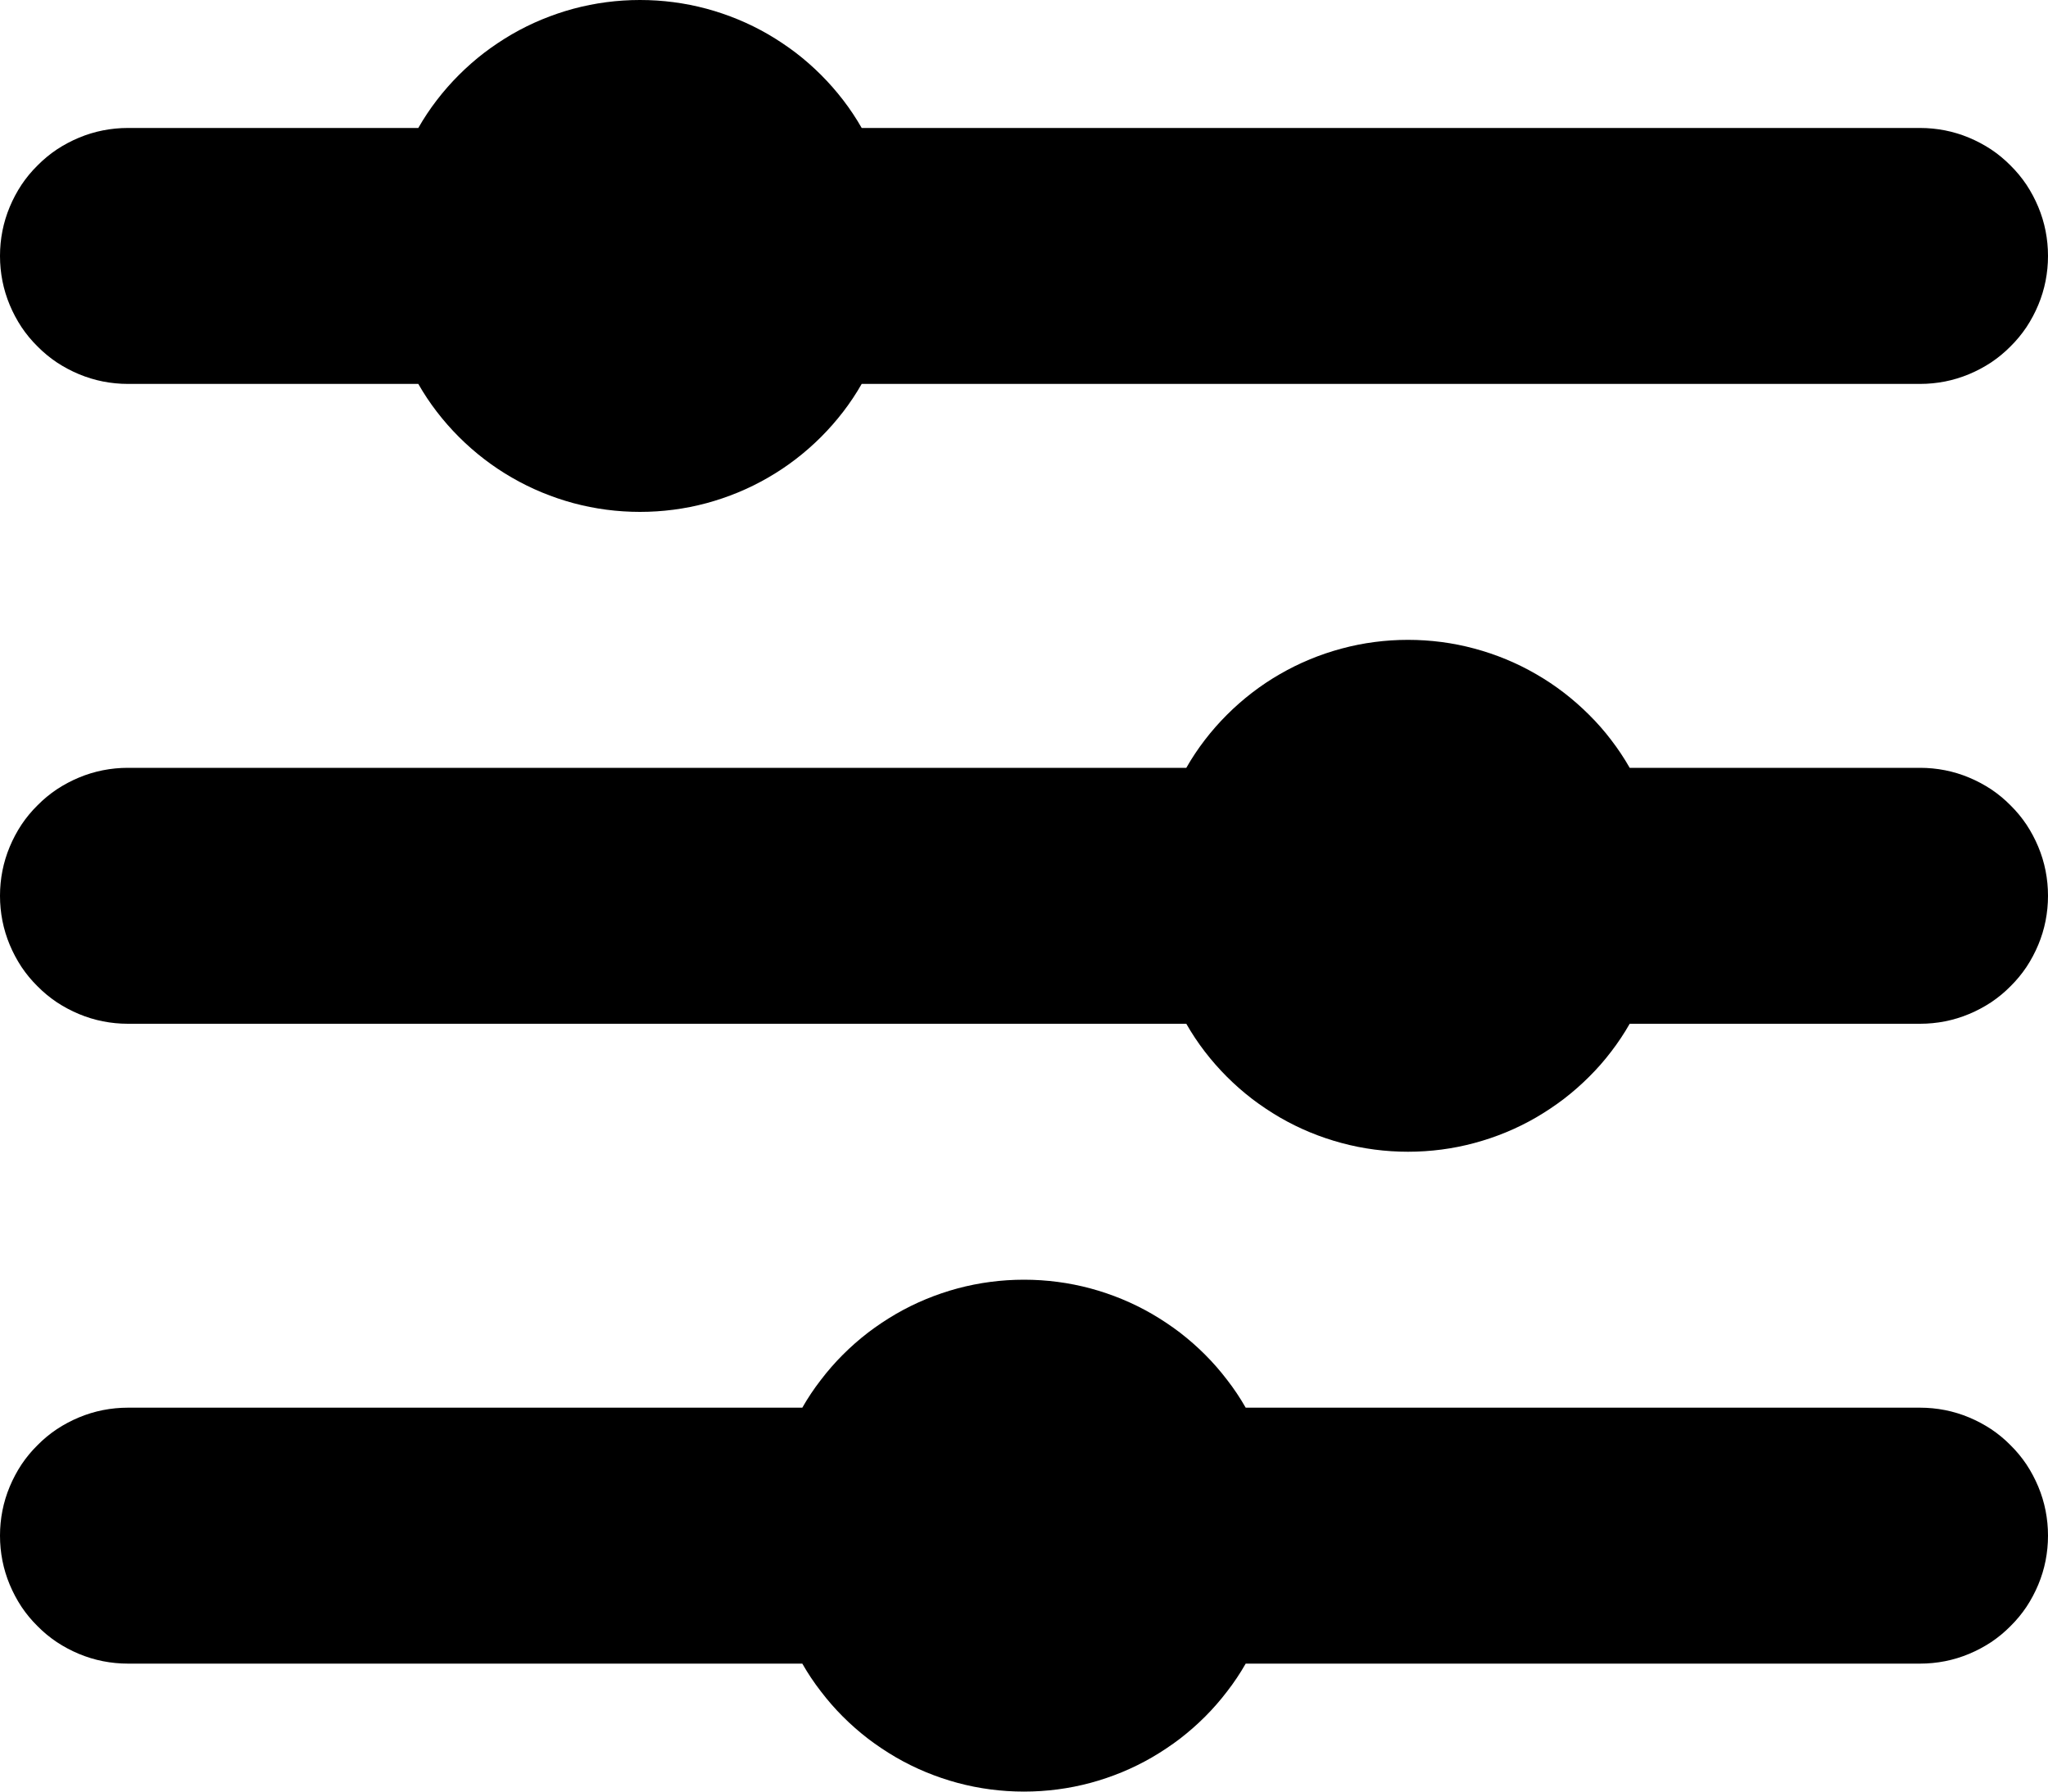 <svg width="16px" height="14px" viewBox="0 0 16 14" version="1.1" xmlns:xlink="http://www.w3.org/1999/xlink" xmlns="http://www.w3.org/2000/svg">
    <path d="M5.001 0L4.999 0Q4.868 0 4.738 0.017Q4.608 0.034 4.481 0.068Q4.355 0.102 4.234 0.152Q4.113 0.202 3.999 0.268Q3.886 0.334 3.782 0.413Q3.678 0.493 3.585 0.586Q3.493 0.678 3.413 0.782Q3.333 0.886 3.268 1L0.999 1Q0.901 1 0.804 1.019Q0.708 1.038 0.617 1.076Q0.526 1.114 0.444 1.168Q0.362 1.223 0.293 1.293Q0.223 1.362 0.168 1.444Q0.114 1.526 0.076 1.617Q0.038 1.708 0.019 1.804Q0 1.901 0 1.999L0 2.001Q0 2.099 0.019 2.196Q0.038 2.292 0.076 2.383Q0.114 2.474 0.168 2.556Q0.223 2.638 0.293 2.707Q0.362 2.777 0.444 2.832Q0.526 2.886 0.617 2.924Q0.708 2.962 0.804 2.981Q0.901 3 0.999 3L3.268 3Q3.333 3.114 3.413 3.218Q3.493 3.322 3.585 3.414Q3.678 3.507 3.782 3.587Q3.886 3.667 3.999 3.732Q4.113 3.798 4.234 3.848Q4.355 3.898 4.481 3.932Q4.608 3.966 4.738 3.983Q4.868 4 4.999 4L5.001 4Q5.132 4 5.262 3.983Q5.392 3.966 5.519 3.932Q5.645 3.898 5.766 3.848Q5.887 3.798 6.001 3.732Q6.114 3.667 6.218 3.587Q6.322 3.507 6.415 3.414Q6.507 3.322 6.587 3.218Q6.667 3.114 6.732 3L15.001 3Q15.099 3 15.196 2.981Q15.292 2.962 15.383 2.924Q15.474 2.886 15.556 2.832Q15.638 2.777 15.707 2.707Q15.777 2.638 15.832 2.556Q15.886 2.474 15.924 2.383Q15.962 2.292 15.981 2.196Q16 2.099 16 2.001L16 1.999Q16 1.901 15.981 1.804Q15.962 1.708 15.924 1.617Q15.886 1.526 15.832 1.444Q15.777 1.362 15.707 1.293Q15.638 1.223 15.556 1.168Q15.474 1.114 15.383 1.076Q15.292 1.038 15.196 1.019Q15.099 1 15.001 1L6.732 1Q6.667 0.886 6.587 0.782Q6.507 0.678 6.415 0.586Q6.322 0.493 6.218 0.413Q6.114 0.334 6.001 0.268Q5.887 0.202 5.766 0.152Q5.645 0.102 5.519 0.068Q5.392 0.034 5.262 0.017Q5.132 0 5.001 0ZM10.999 5L11.001 5Q11.132 5 11.262 5.017Q11.392 5.034 11.518 5.068Q11.645 5.102 11.766 5.152Q11.887 5.202 12.001 5.268Q12.114 5.333 12.218 5.413Q12.322 5.493 12.415 5.586Q12.508 5.678 12.587 5.782Q12.667 5.886 12.732 6L15.001 6Q15.099 6 15.196 6.019Q15.292 6.038 15.383 6.076Q15.474 6.114 15.556 6.168Q15.638 6.223 15.707 6.293Q15.777 6.362 15.832 6.444Q15.886 6.526 15.924 6.617Q15.962 6.708 15.981 6.804Q16 6.901 16 6.999L16 7.001Q16 7.099 15.981 7.196Q15.962 7.292 15.924 7.383Q15.886 7.474 15.832 7.556Q15.777 7.638 15.707 7.707Q15.638 7.777 15.556 7.832Q15.474 7.886 15.383 7.924Q15.292 7.962 15.196 7.981Q15.099 8 15.001 8L12.732 8Q12.667 8.114 12.587 8.218Q12.508 8.322 12.415 8.414Q12.322 8.507 12.218 8.587Q12.114 8.666 12.001 8.732Q11.887 8.798 11.766 8.848Q11.645 8.898 11.518 8.932Q11.392 8.966 11.262 8.983Q11.132 9 11.001 9L10.999 9Q10.868 9 10.738 8.983Q10.608 8.966 10.482 8.932Q10.355 8.898 10.234 8.848Q10.113 8.798 9.999 8.732Q9.886 8.666 9.782 8.587Q9.678 8.507 9.585 8.414Q9.493 8.322 9.413 8.218Q9.333 8.114 9.268 8L0.999 8Q0.901 8 0.804 7.981Q0.708 7.962 0.617 7.924Q0.526 7.886 0.444 7.832Q0.362 7.777 0.293 7.707Q0.223 7.638 0.168 7.556Q0.114 7.474 0.076 7.383Q0.038 7.292 0.019 7.196Q0 7.099 0 7.001L0 6.999Q0 6.901 0.019 6.804Q0.038 6.708 0.076 6.617Q0.114 6.526 0.168 6.444Q0.223 6.362 0.293 6.293Q0.362 6.223 0.444 6.168Q0.526 6.114 0.617 6.076Q0.708 6.038 0.804 6.019Q0.901 6 0.999 6L9.268 6Q9.333 5.886 9.413 5.782Q9.493 5.678 9.585 5.586Q9.678 5.493 9.782 5.413Q9.886 5.333 9.999 5.268Q10.113 5.202 10.234 5.152Q10.355 5.102 10.482 5.068Q10.608 5.034 10.738 5.017Q10.868 5 10.999 5ZM8.001 10L7.999 10Q7.868 10 7.738 10.017Q7.608 10.034 7.481 10.068Q7.355 10.102 7.234 10.152Q7.113 10.202 6.999 10.268Q6.886 10.334 6.782 10.413Q6.678 10.493 6.585 10.586Q6.493 10.678 6.413 10.783Q6.333 10.886 6.268 11L0.999 11Q0.901 11 0.804 11.019Q0.708 11.038 0.617 11.076Q0.526 11.114 0.444 11.168Q0.362 11.223 0.293 11.293Q0.223 11.362 0.168 11.444Q0.114 11.526 0.076 11.617Q0.038 11.708 0.019 11.804Q0 11.901 0 11.999L0 12.001Q0 12.099 0.019 12.196Q0.038 12.292 0.076 12.383Q0.114 12.474 0.168 12.556Q0.223 12.638 0.293 12.707Q0.362 12.777 0.444 12.832Q0.526 12.886 0.617 12.924Q0.708 12.962 0.804 12.981Q0.901 13 0.999 13L6.268 13Q6.333 13.114 6.413 13.217Q6.493 13.322 6.585 13.414Q6.678 13.507 6.782 13.587Q6.886 13.666 6.999 13.732Q7.113 13.798 7.234 13.848Q7.355 13.898 7.481 13.932Q7.608 13.966 7.738 13.983Q7.868 14 7.999 14L8.001 14Q8.132 14 8.262 13.983Q8.392 13.966 8.519 13.932Q8.645 13.898 8.766 13.848Q8.887 13.798 9.001 13.732Q9.114 13.666 9.218 13.587Q9.322 13.507 9.415 13.414Q9.507 13.322 9.587 13.217Q9.667 13.114 9.732 13L15.001 13Q15.099 13 15.196 12.981Q15.292 12.962 15.383 12.924Q15.474 12.886 15.556 12.832Q15.638 12.777 15.707 12.707Q15.777 12.638 15.832 12.556Q15.886 12.474 15.924 12.383Q15.962 12.292 15.981 12.196Q16 12.099 16 12.001L16 11.999Q16 11.901 15.981 11.804Q15.962 11.708 15.924 11.617Q15.886 11.526 15.832 11.444Q15.777 11.362 15.707 11.293Q15.638 11.223 15.556 11.168Q15.474 11.114 15.383 11.076Q15.292 11.038 15.196 11.019Q15.099 11 15.001 11L9.732 11Q9.667 10.886 9.587 10.783Q9.507 10.678 9.415 10.586Q9.322 10.493 9.218 10.413Q9.114 10.334 9.001 10.268Q8.887 10.202 8.766 10.152Q8.645 10.102 8.519 10.068Q8.392 10.034 8.262 10.017Q8.132 10 8.001 10Z" id="Combined-Shape" fill-rule="evenodd" stroke="none" />
</svg>